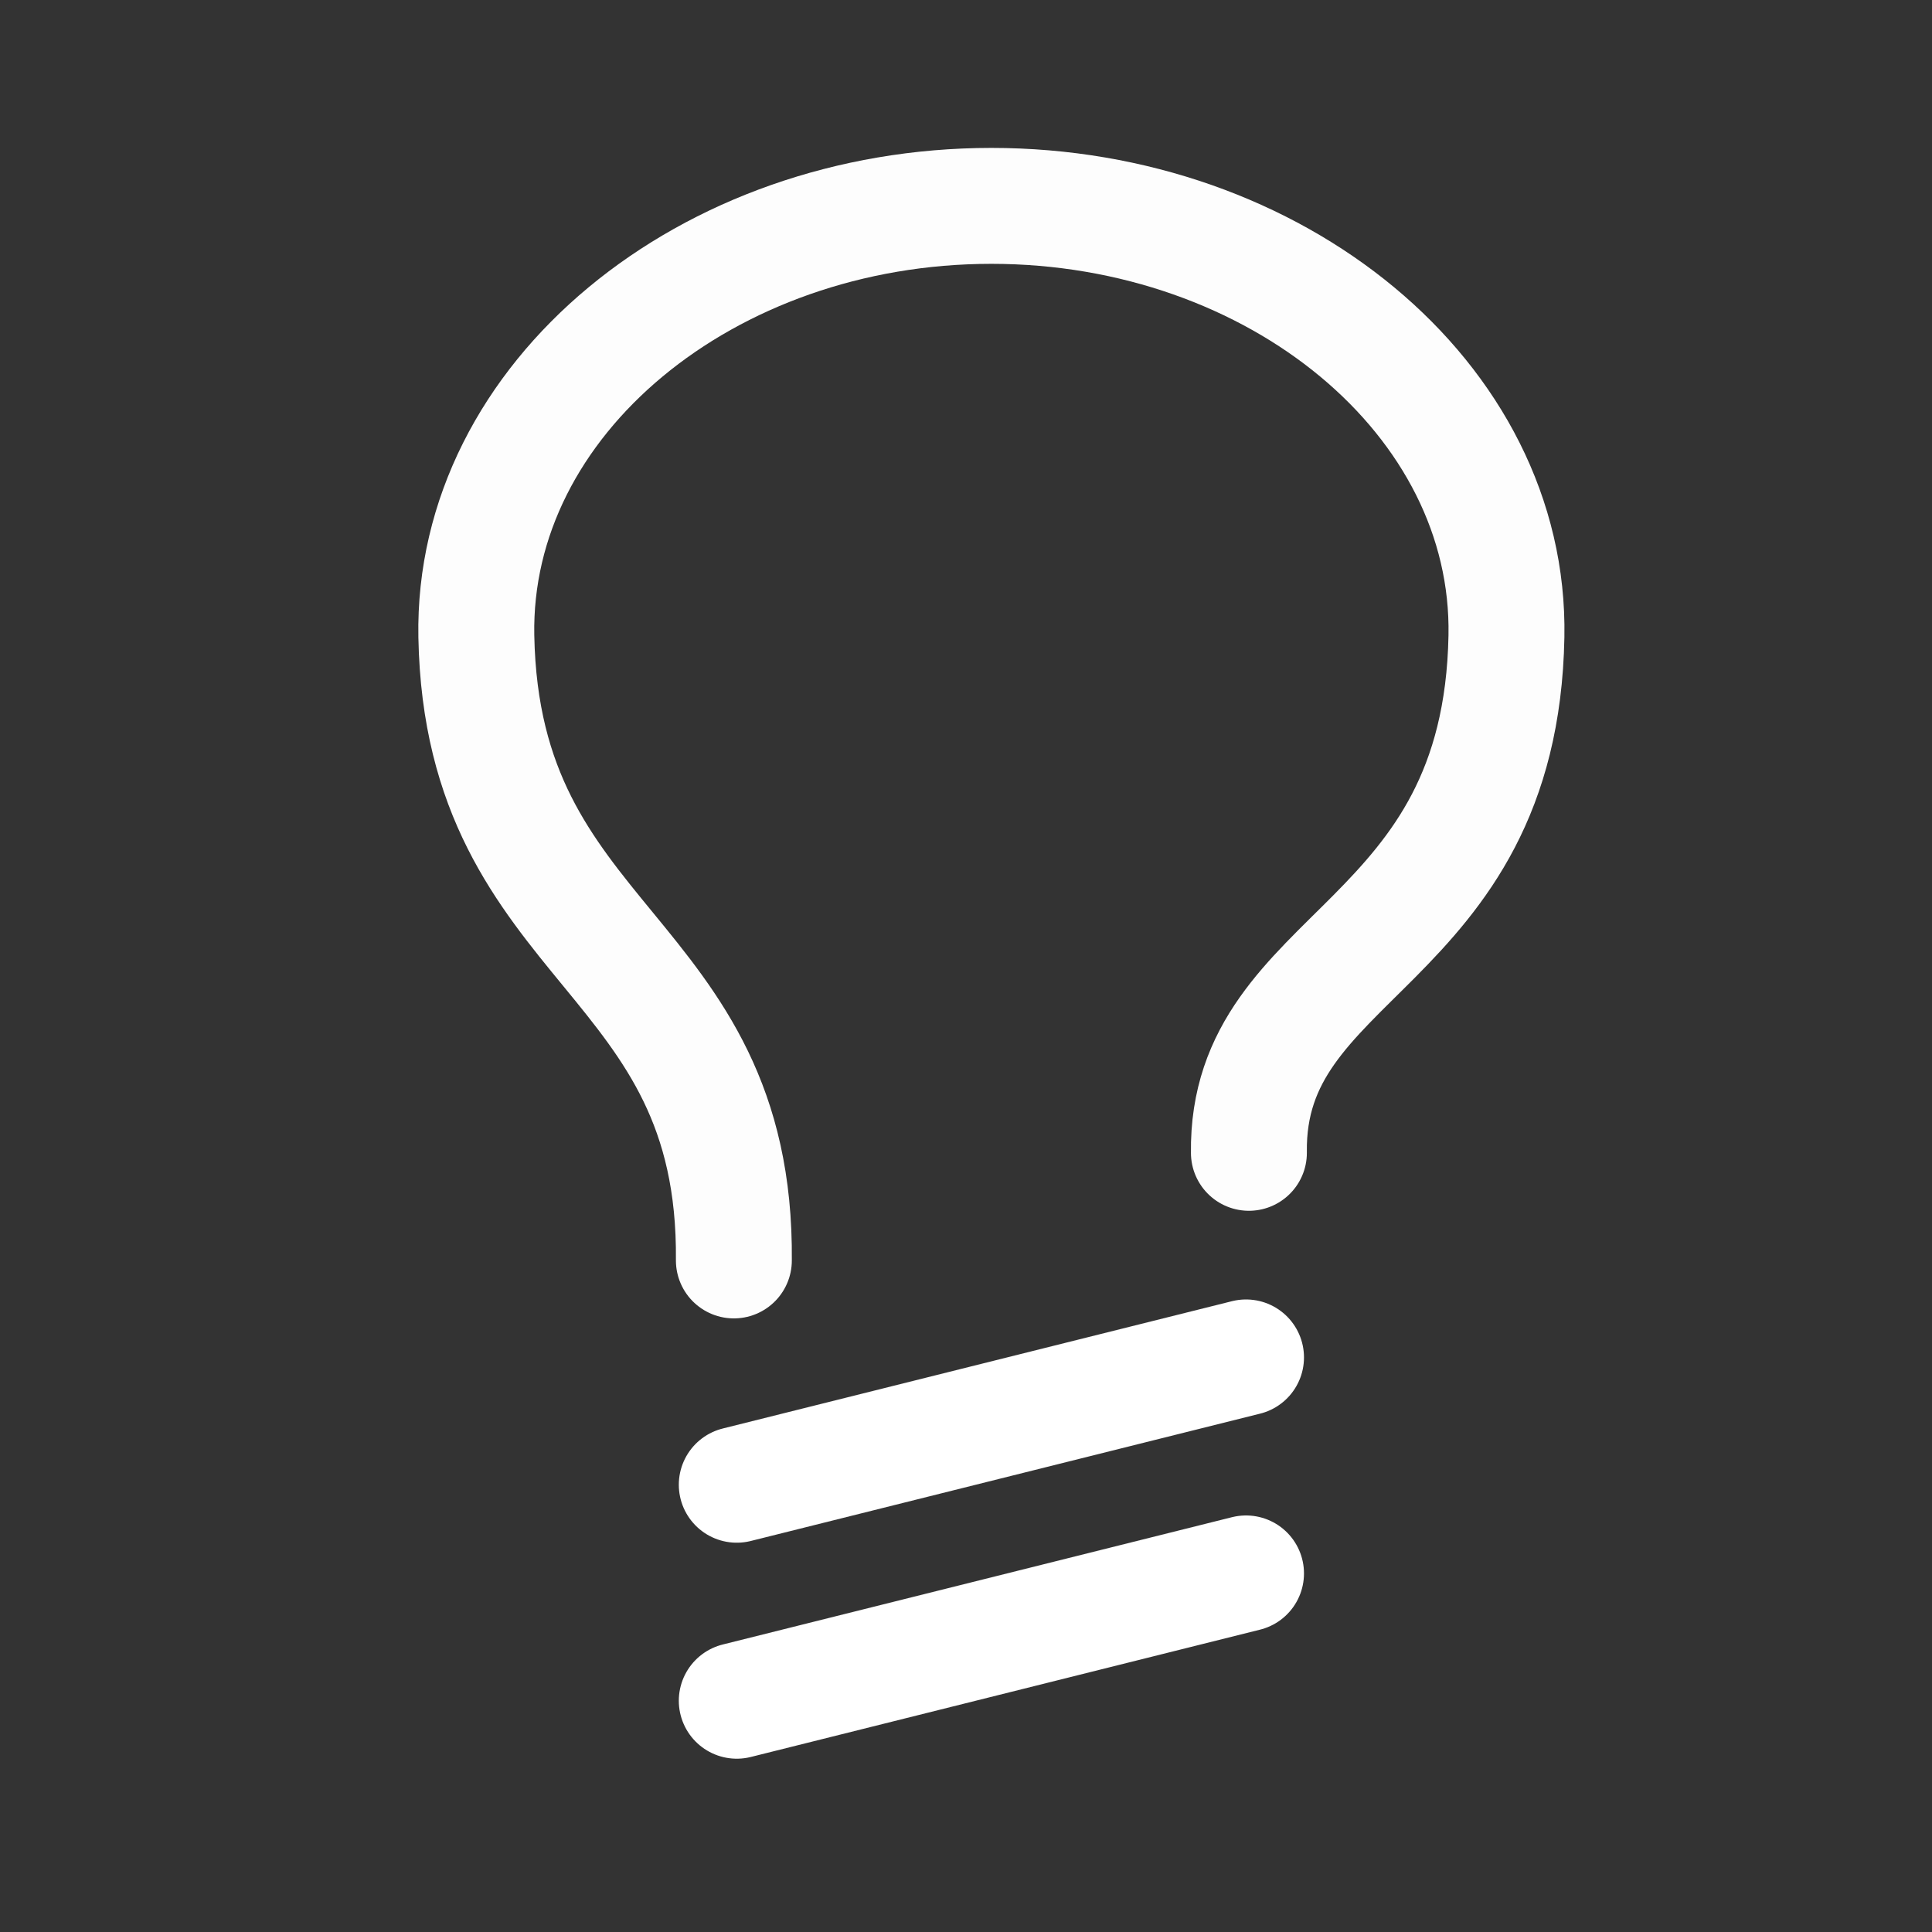 <?xml version="1.0" encoding="UTF-8"?>
<svg width="100" height="100" version="1.1" viewBox="0 0 100 100" xmlns="http://www.w3.org/2000/svg">
 <rect x="0" y="0" width="100" height="100" fill="#333333" stroke="none"/>
 <g transform="translate(0 -270.54)" fill="none" stroke="#fff" stroke-linecap="round" stroke-width="6">
  <path d="m37.985 335.78c0.15-16.065-13.03-16.065-13.33-32.305-0.227-12.302 11.936-22.279 26.659-22.279s26.886 9.977 26.659 22.279c-0.3 16.239-13.479 16.239-13.33 26.735" opacity=".99" stroke-linejoin="round"/>
  <path d="m38.135 347.39 26.359-6.59"/>
  <path d="m38.135 358.57 26.359-6.59"/>
 </g>
</svg>

